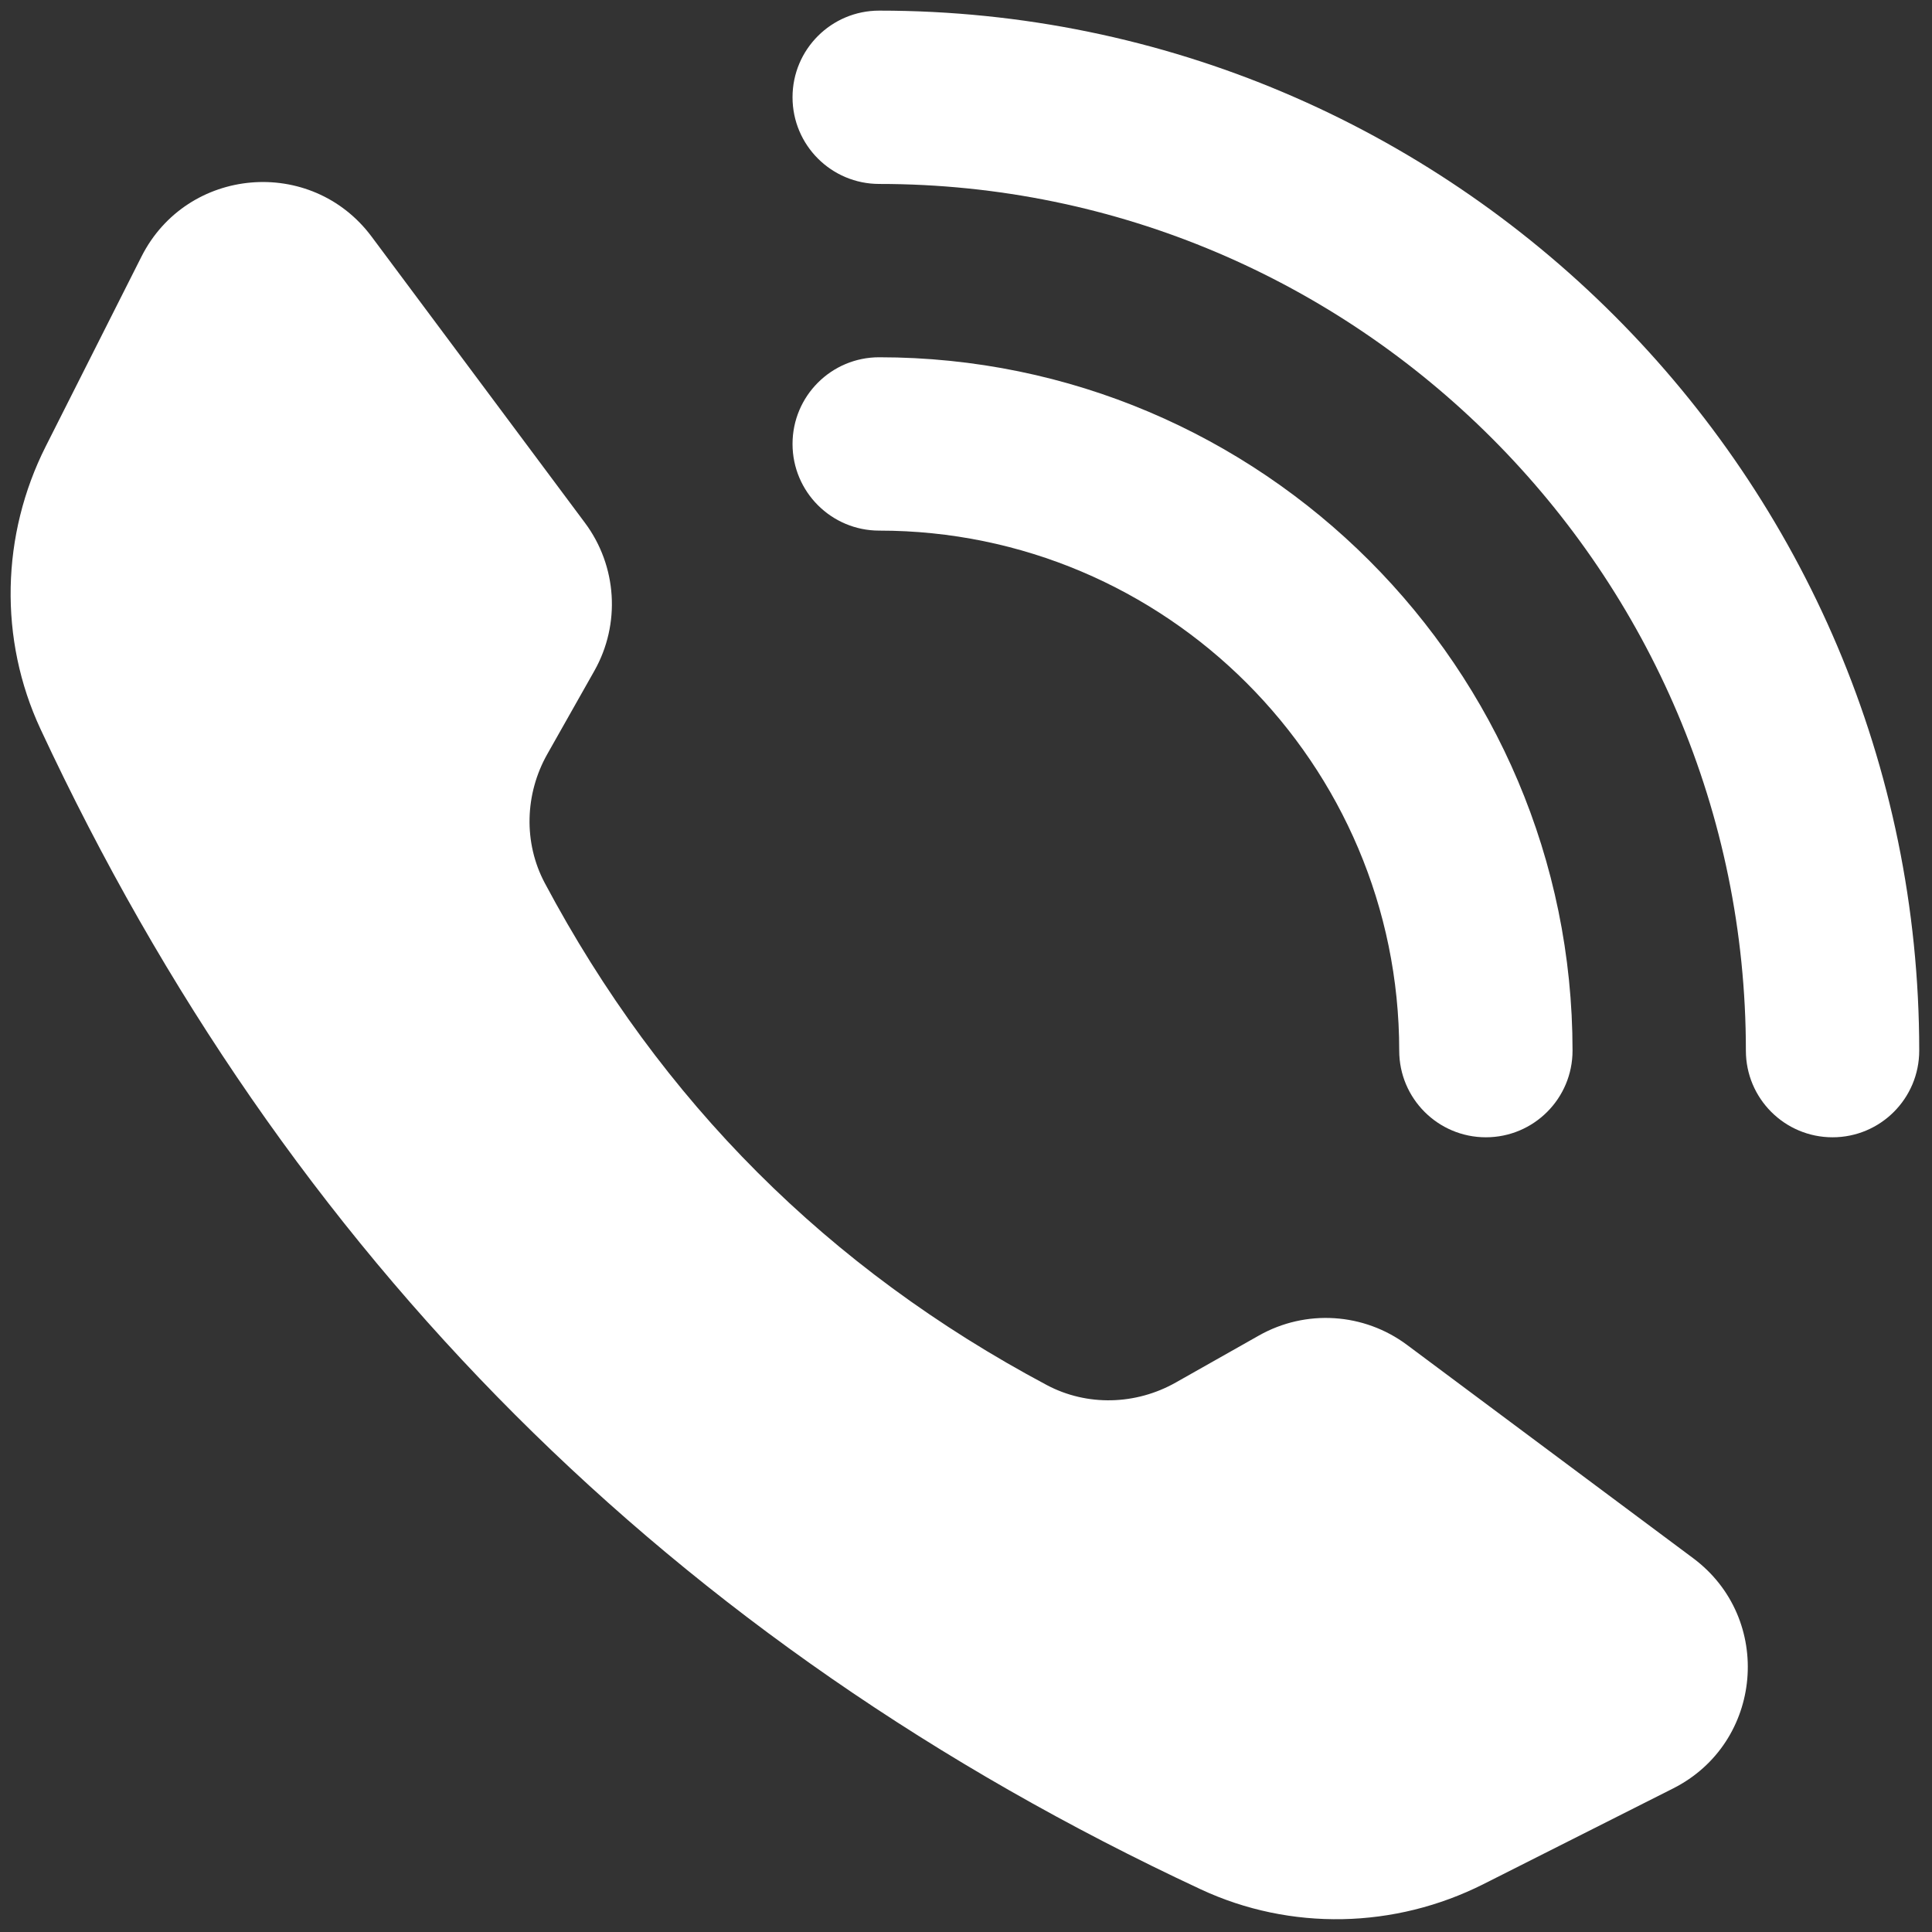 <svg xmlns="http://www.w3.org/2000/svg" xmlns:xlink="http://www.w3.org/1999/xlink" version="1.1" width="256" height="256" viewBox="0 0 256 256" xml:space="preserve">

<rect x="0" y="0" width="256" height="256" fill="#333333" stroke="none"/>

<defs>
</defs>
<g style="stroke: none; stroke-width: 0; stroke-dasharray: none; stroke-linecap: butt; stroke-linejoin: miter; stroke-miterlimit: 10; fill: none; fill-rule: nonzero; opacity: 1;" transform="translate(1.407 1.407) scale(2.81 2.81)" >
	<path d="M 69.457 88.342 l 8.938 -4.509 c 4.251 -2.145 4.761 -8.012 0.944 -10.858 L 65.846 62.917 c -2.035 -1.517 -4.773 -1.69 -6.983 -0.441 l -3.919 2.215 c -1.88 1.063 -4.182 1.133 -6.088 0.118 C 38.56 59.328 30.672 51.44 25.191 41.144 c -1.015 -1.906 -0.945 -4.208 0.118 -6.088 l 2.215 -3.919 c 1.249 -2.209 1.076 -4.948 -0.441 -6.983 L 17.025 10.661 c -2.846 -3.818 -8.714 -3.308 -10.858 0.944 l -4.509 8.938 c -2.107 4.177 -2.224 9.101 -0.246 13.341 c 11.6 24.87 29.834 43.104 54.704 54.704 C 60.355 90.566 65.28 90.449 69.457 88.342 z" style="stroke: none; stroke-width: 1; stroke-dasharray: none; stroke-linecap: butt; stroke-linejoin: miter; stroke-miterlimit: 10; fill: rgb(255,255,255); fill-rule: nonzero; opacity: 1;" transform=" matrix(1 0 0 1 0 0) " stroke-linecap="round" />
	<path d="M 85.913 53.128 c -2.257 0 -4.087 -1.829 -4.087 -4.087 c 0 -22.535 -18.333 -40.868 -40.868 -40.868 c -2.257 0 -4.087 -1.829 -4.087 -4.087 S 38.701 0 40.959 0 C 68 0 90 22 90 49.041 C 90 51.299 88.171 53.128 85.913 53.128 z" style="stroke: none; stroke-width: 1; stroke-dasharray: none; stroke-linecap: butt; stroke-linejoin: miter; stroke-miterlimit: 10; fill: rgb(255,255,255); fill-rule: nonzero; opacity: 1;" transform=" matrix(1 0 0 1 0 0) " stroke-linecap="round" />
	<path d="M 69.566 53.128 c -2.257 0 -4.087 -1.829 -4.087 -4.087 c 0 -13.521 -10.999 -24.521 -24.521 -24.521 c -2.257 0 -4.087 -1.829 -4.087 -4.087 s 1.829 -4.087 4.087 -4.087 c 18.028 0 32.694 14.667 32.694 32.694 C 73.653 51.299 71.823 53.128 69.566 53.128 z" style="stroke: none; stroke-width: 1; stroke-dasharray: none; stroke-linecap: butt; stroke-linejoin: miter; stroke-miterlimit: 10; fill: rgb(255,255,255); fill-rule: nonzero; opacity: 1;" transform=" matrix(1 0 0 1 0 0) " stroke-linecap="round" />
</g>
</svg>
